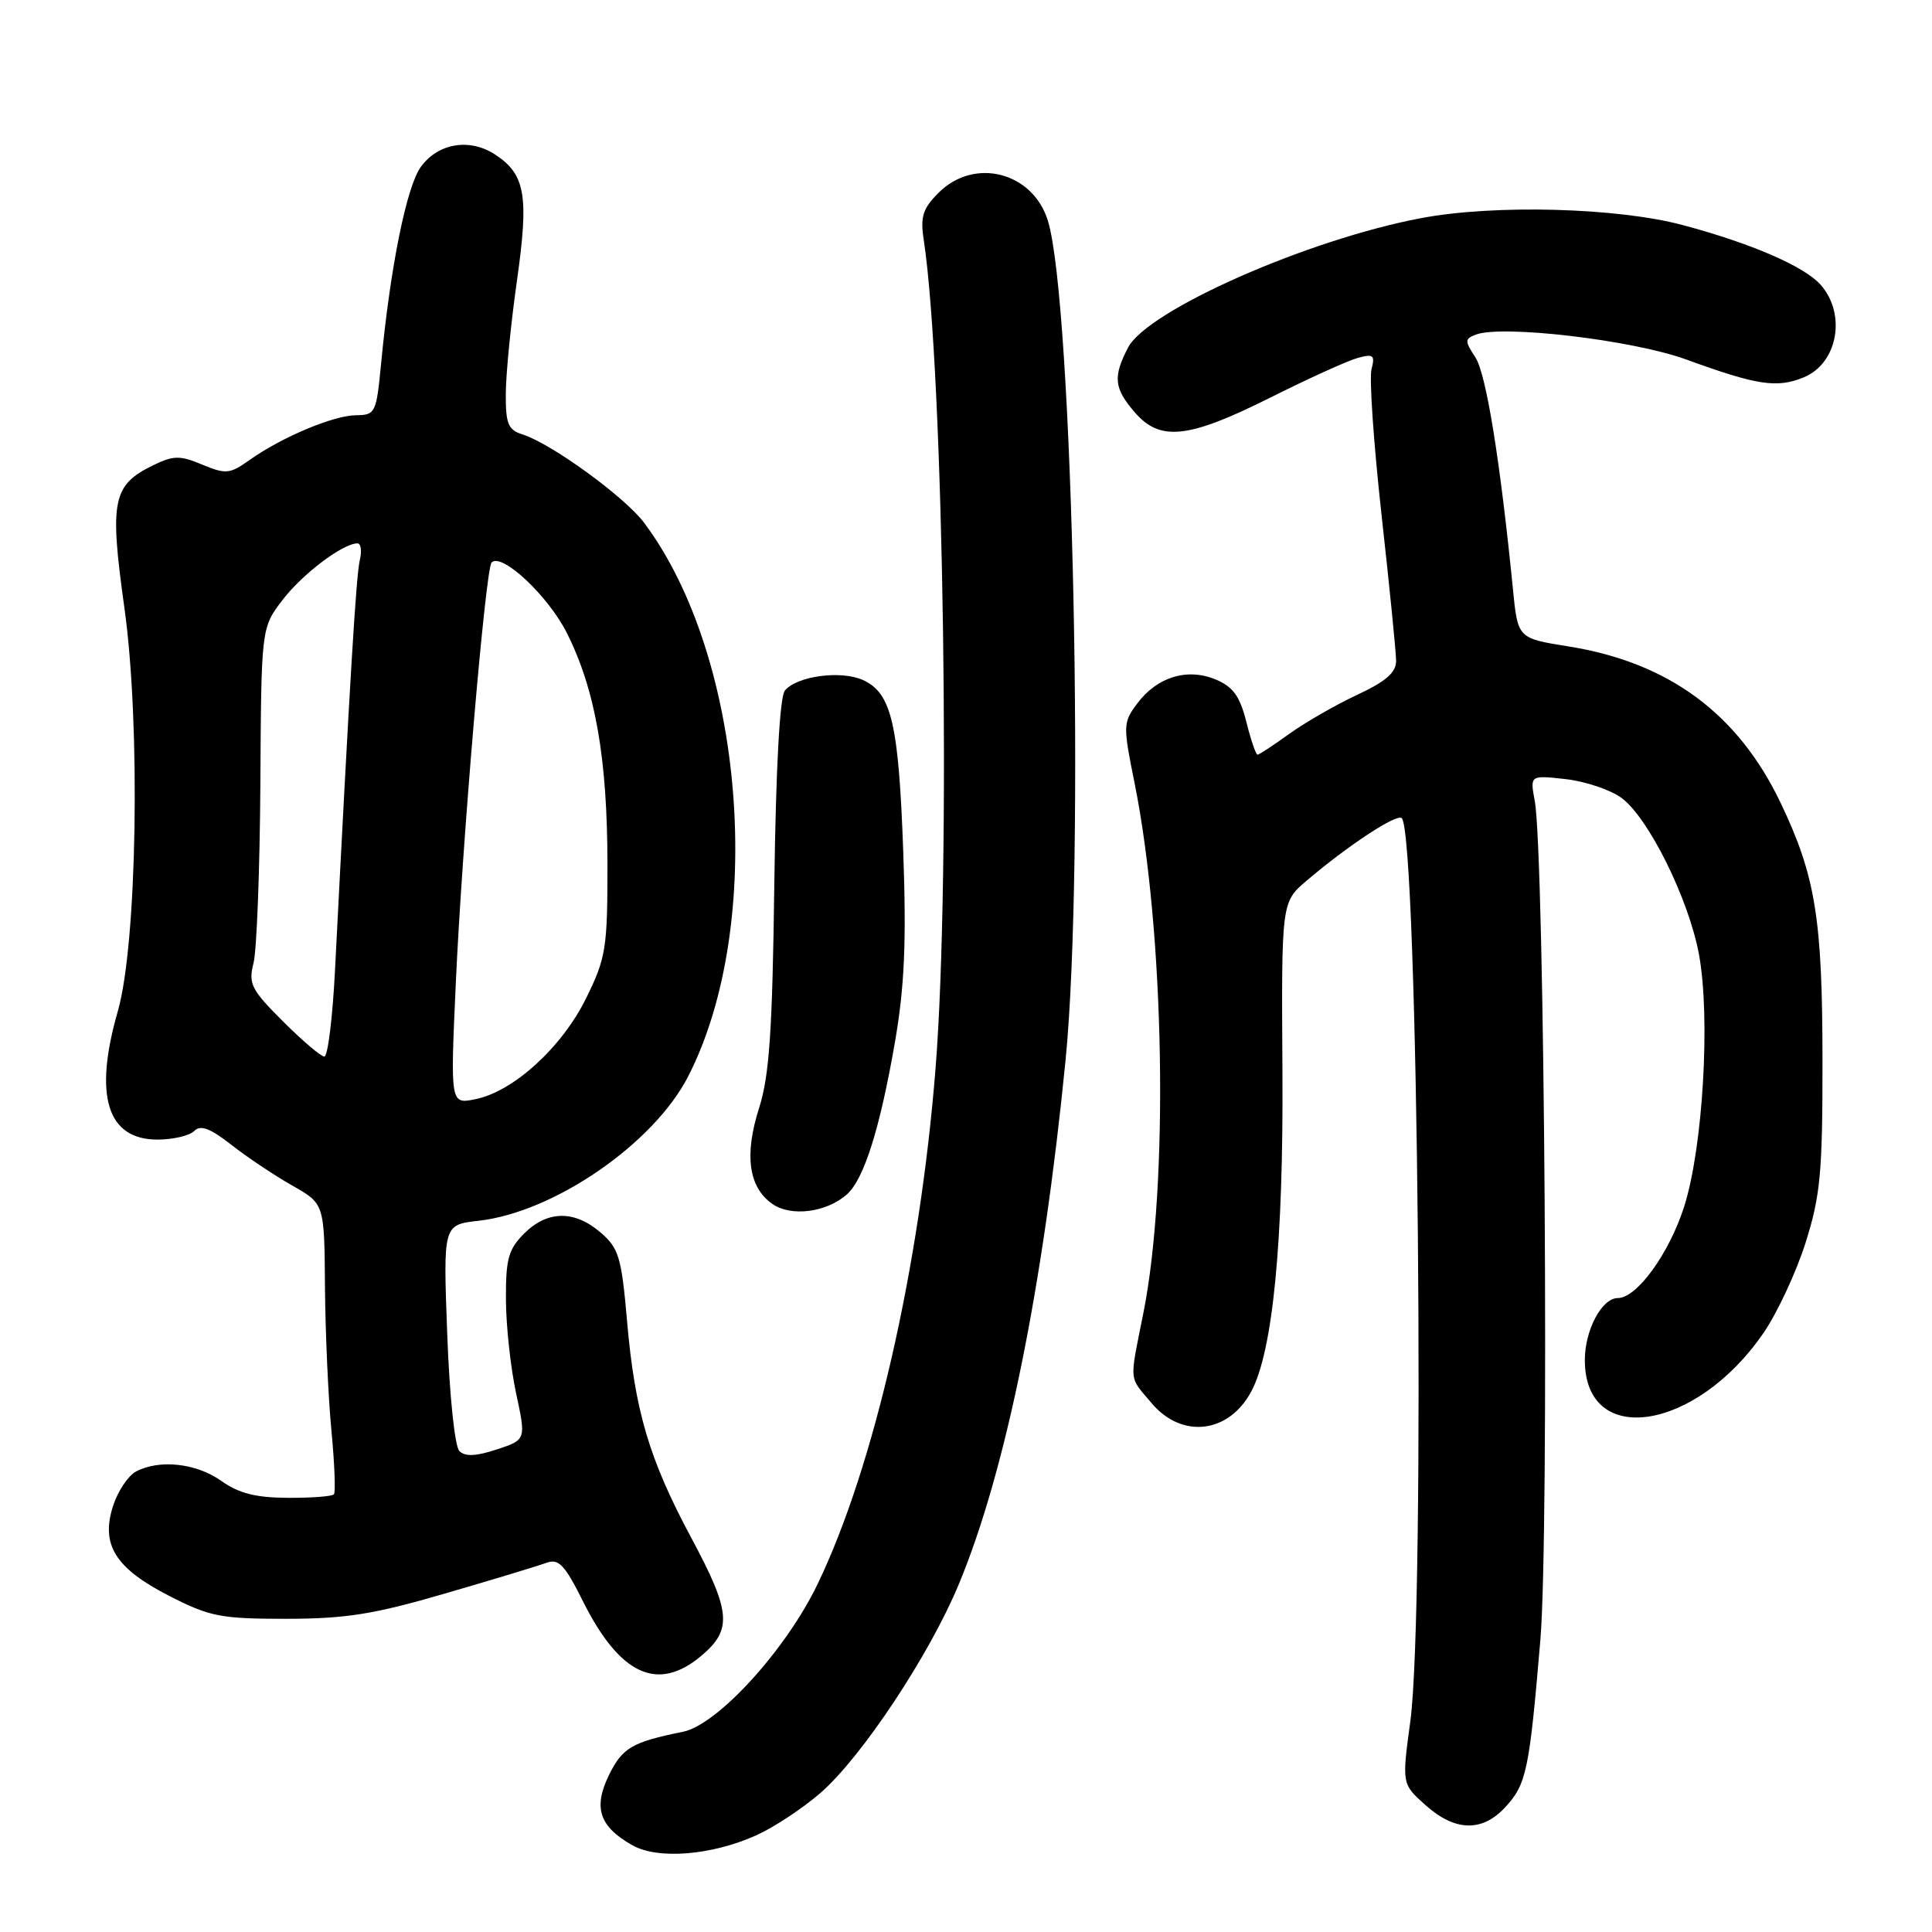 <?xml version="1.0" encoding="UTF-8" standalone="no"?>
<!DOCTYPE svg PUBLIC "-//W3C//DTD SVG 1.1//EN" "http://www.w3.org/Graphics/SVG/1.1/DTD/svg11.dtd" >
<svg xmlns="http://www.w3.org/2000/svg" xmlns:xlink="http://www.w3.org/1999/xlink" version="1.1" viewBox="0 0 256 256">
 <g >
 <path fill="currentColor"
d=" M 100.25 243.17 C 102.59 242.11 106.40 239.59 108.72 237.57 C 114.21 232.79 123.18 219.25 127.06 209.89 C 133.27 194.92 138.20 170.72 141.19 140.50 C 143.76 114.52 142.19 40.12 138.85 29.25 C 136.86 22.79 129.11 20.80 124.37 25.54 C 122.27 27.64 121.93 28.71 122.40 31.79 C 125.07 49.29 126.02 115.65 123.97 141.50 C 121.89 167.83 115.83 194.33 108.34 209.89 C 104.15 218.61 95.10 228.53 90.50 229.47 C 83.75 230.83 82.46 231.59 80.69 235.21 C 78.58 239.53 79.41 242.03 83.78 244.50 C 87.18 246.43 94.33 245.85 100.25 243.17 Z  M 199.43 239.49 C 202.27 236.42 202.64 234.66 204.11 217.26 C 205.29 203.24 204.68 113.27 203.36 106.10 C 202.73 102.71 202.73 102.71 207.48 103.24 C 210.09 103.54 213.41 104.66 214.86 105.73 C 218.45 108.37 223.79 119.18 225.13 126.50 C 226.66 134.88 225.65 152.04 223.16 159.88 C 221.18 166.09 216.90 172.00 214.37 172.00 C 212.25 172.00 210.00 176.24 210.00 180.22 C 210.00 191.91 224.71 189.67 233.67 176.63 C 235.51 173.95 238.02 168.55 239.26 164.63 C 241.22 158.41 241.50 155.34 241.49 140.50 C 241.48 121.73 240.56 116.06 235.96 106.42 C 230.30 94.55 221.11 87.77 207.81 85.65 C 201.11 84.58 201.11 84.58 200.47 78.04 C 198.77 60.94 196.92 49.53 195.50 47.36 C 194.07 45.17 194.07 44.91 195.55 44.34 C 199.03 43.01 216.35 45.05 223.45 47.64 C 232.86 51.07 235.47 51.46 239.03 49.99 C 243.52 48.13 244.69 41.60 241.22 37.71 C 239.05 35.28 232.02 32.24 223.00 29.83 C 214.28 27.50 198.03 27.07 188.32 28.90 C 173.25 31.74 152.03 41.12 149.47 46.06 C 147.46 49.94 147.61 51.44 150.34 54.61 C 153.71 58.53 157.43 58.13 168.27 52.71 C 173.34 50.17 178.58 47.79 179.90 47.43 C 181.98 46.86 182.22 47.05 181.73 48.94 C 181.42 50.13 182.02 58.84 183.07 68.30 C 184.12 77.76 184.99 86.44 184.99 87.58 C 185.00 89.11 183.63 90.30 179.81 92.08 C 176.96 93.41 172.92 95.74 170.82 97.25 C 168.73 98.76 166.84 100.00 166.63 100.00 C 166.41 100.00 165.74 98.03 165.14 95.63 C 164.28 92.23 163.38 90.99 161.07 90.03 C 157.30 88.47 153.31 89.70 150.68 93.23 C 148.81 95.73 148.79 96.13 150.33 103.73 C 154.33 123.61 154.89 157.04 151.50 174.00 C 149.63 183.35 149.54 182.30 152.59 185.92 C 156.60 190.69 162.84 189.95 165.81 184.36 C 168.66 179.01 170.07 164.52 169.93 142.02 C 169.79 119.54 169.79 119.54 173.14 116.69 C 178.68 111.98 185.10 107.77 185.74 108.41 C 187.91 110.58 188.88 213.13 186.88 228.04 C 185.75 236.39 185.75 236.39 188.89 239.19 C 192.79 242.68 196.38 242.78 199.43 239.49 Z  M 92.92 219.41 C 97.06 215.93 96.86 213.58 91.58 203.74 C 86.02 193.36 84.12 186.96 83.09 175.06 C 82.35 166.57 82.00 165.39 79.58 163.31 C 76.11 160.33 72.53 160.38 69.45 163.45 C 67.36 165.55 67.01 166.83 67.04 172.20 C 67.05 175.67 67.66 181.26 68.39 184.64 C 69.71 190.78 69.71 190.78 65.82 192.06 C 63.06 192.97 61.63 193.03 60.87 192.27 C 60.26 191.66 59.56 184.93 59.26 176.75 C 58.72 162.29 58.72 162.29 63.40 161.76 C 73.42 160.64 86.63 151.53 91.19 142.62 C 101.50 122.46 98.68 87.05 85.34 69.26 C 82.77 65.83 73.05 58.77 69.25 57.57 C 67.33 56.97 67.00 56.17 67.02 52.18 C 67.03 49.61 67.69 42.89 68.49 37.25 C 70.10 25.92 69.62 23.11 65.61 20.48 C 62.26 18.28 58.10 18.95 55.80 22.06 C 53.89 24.63 51.73 35.26 50.49 48.25 C 49.87 54.73 49.73 55.00 47.17 55.02 C 44.17 55.05 37.29 57.94 33.03 60.98 C 30.45 62.81 29.92 62.86 26.81 61.57 C 23.85 60.33 23.01 60.34 20.34 61.63 C 14.91 64.26 14.49 66.29 16.48 80.51 C 18.65 96.02 18.17 125.08 15.61 134.00 C 12.39 145.19 14.18 151.00 20.86 151.00 C 22.92 151.00 25.11 150.49 25.74 149.86 C 26.58 149.02 27.84 149.49 30.69 151.72 C 32.78 153.36 36.41 155.78 38.74 157.10 C 42.98 159.50 42.98 159.50 43.06 170.50 C 43.11 176.55 43.49 185.10 43.91 189.50 C 44.33 193.90 44.48 197.72 44.25 198.00 C 44.02 198.28 41.26 198.49 38.13 198.47 C 33.87 198.45 31.63 197.87 29.31 196.22 C 26.01 193.87 21.10 193.34 18.01 194.99 C 16.99 195.54 15.64 197.55 15.01 199.46 C 13.30 204.65 15.24 207.79 22.43 211.47 C 27.81 214.22 29.24 214.50 37.93 214.50 C 45.82 214.49 49.51 213.91 59.00 211.14 C 65.33 209.30 71.36 207.47 72.42 207.08 C 74.02 206.49 74.83 207.33 77.24 212.17 C 82.13 221.95 87.15 224.27 92.92 219.41 Z  M 112.21 158.27 C 114.48 156.27 116.60 149.56 118.60 138.00 C 119.85 130.72 120.11 124.87 119.69 113.00 C 119.08 95.88 118.14 91.84 114.35 90.11 C 111.44 88.79 105.60 89.57 104.00 91.50 C 103.32 92.32 102.81 101.76 102.60 117.15 C 102.35 136.67 101.94 142.56 100.58 146.83 C 98.60 153.03 99.19 157.32 102.33 159.52 C 104.80 161.26 109.49 160.67 112.21 158.27 Z  M 60.39 130.41 C 61.21 112.05 64.33 75.34 65.14 74.53 C 66.49 73.18 72.67 78.98 75.14 83.93 C 78.90 91.45 80.48 100.51 80.49 114.50 C 80.50 125.65 80.30 126.91 77.68 132.24 C 74.48 138.76 68.03 144.64 62.99 145.65 C 59.67 146.32 59.67 146.32 60.39 130.41 Z  M 37.49 135.33 C 33.27 131.12 32.89 130.36 33.60 127.58 C 34.02 125.89 34.43 115.20 34.50 103.84 C 34.62 83.19 34.62 83.19 37.43 79.51 C 40.05 76.07 45.42 72.01 47.36 72.00 C 47.83 72.00 47.97 73.01 47.67 74.25 C 47.19 76.24 46.34 90.34 44.38 128.75 C 44.06 134.94 43.43 140.00 42.98 140.00 C 42.53 140.00 40.06 137.90 37.49 135.33 Z "/>
</g>
</svg>